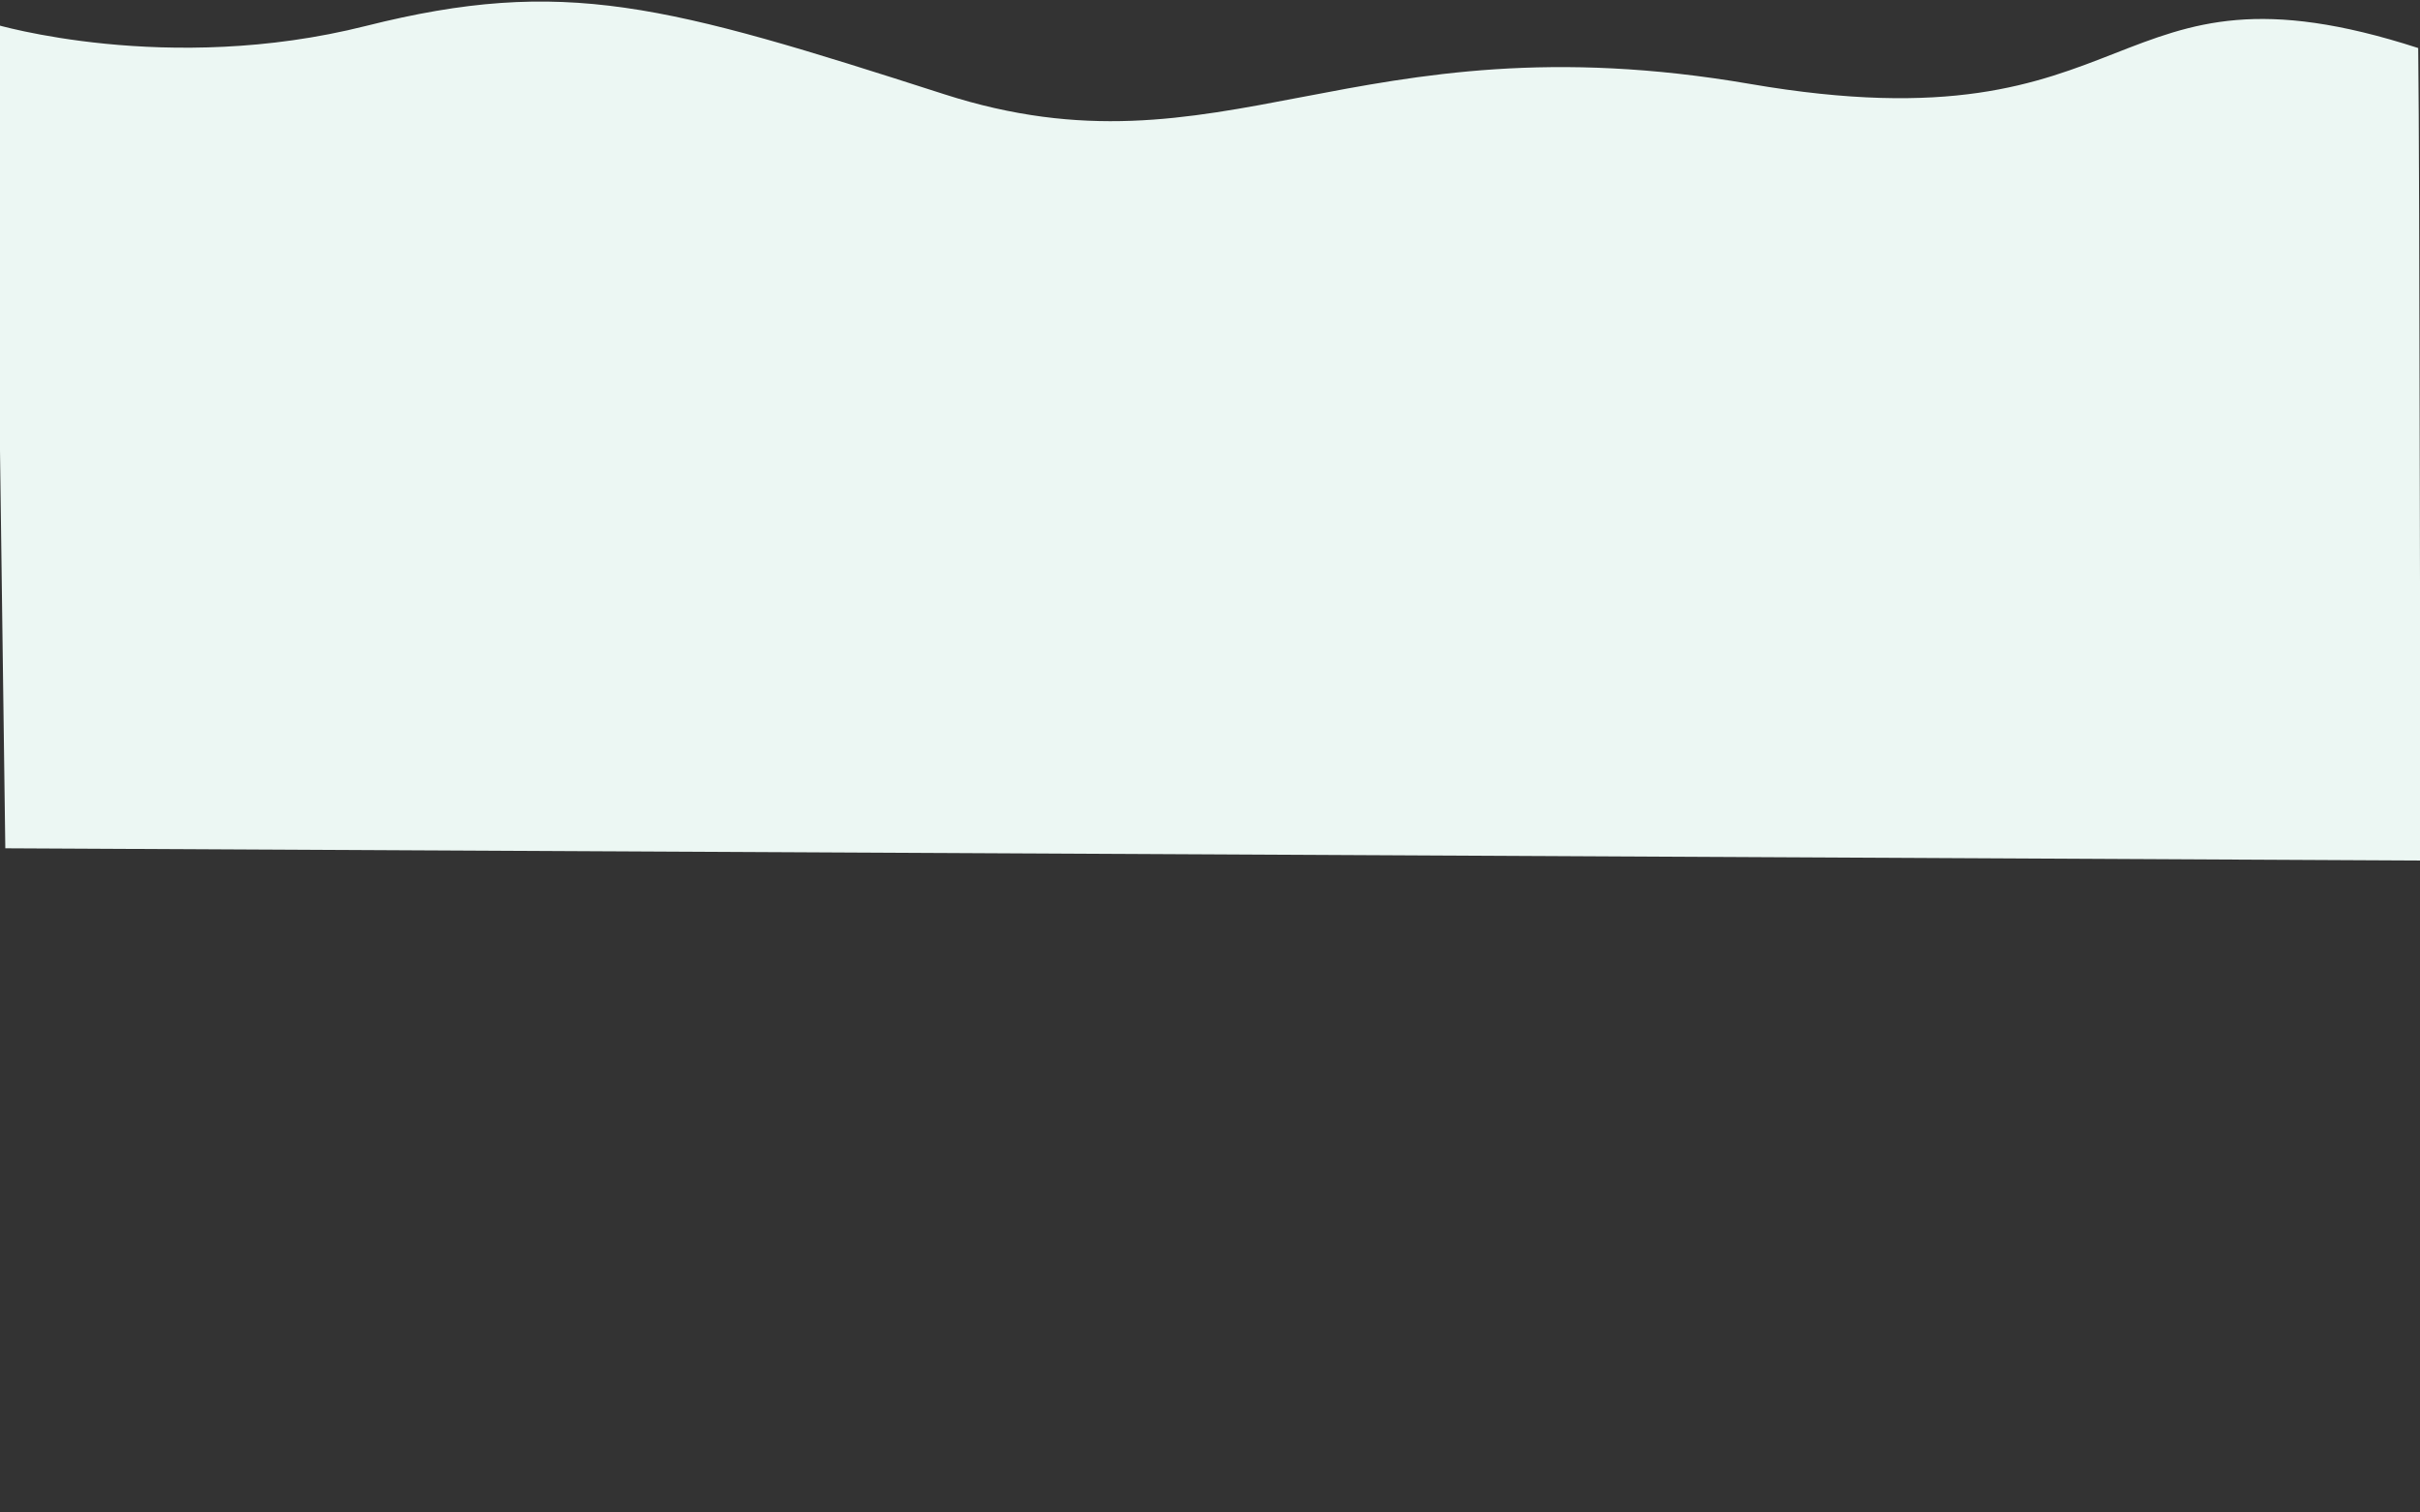 <svg class="h-4 w-4 flex-no-shrink fill-current" viewBox="0 0 1440 900" fill="none" xmlns="http://www.w3.org/2000/svg">
<rect x="0" y="0" width="1440" height="900" fill="#333333" stroke="none"/>
<path d="M3.16 504.77L-3.386 14.34C-3.386 14.34 99.55 45.188 217.66 15.459C335.771 -14.271 396.111 2.767 561.879 56.08C727.647 109.394 804.31 9.171 1041.46 49.964C1278.61 90.756 1250.57 -32.413 1438.93 28.584C1439.9 101.507 1439.86 455.65 1440.61 512.058C1296.03 511.325 3.16 504.77 3.16 504.77Z" fill="#ECF7F3"/>
</svg>
